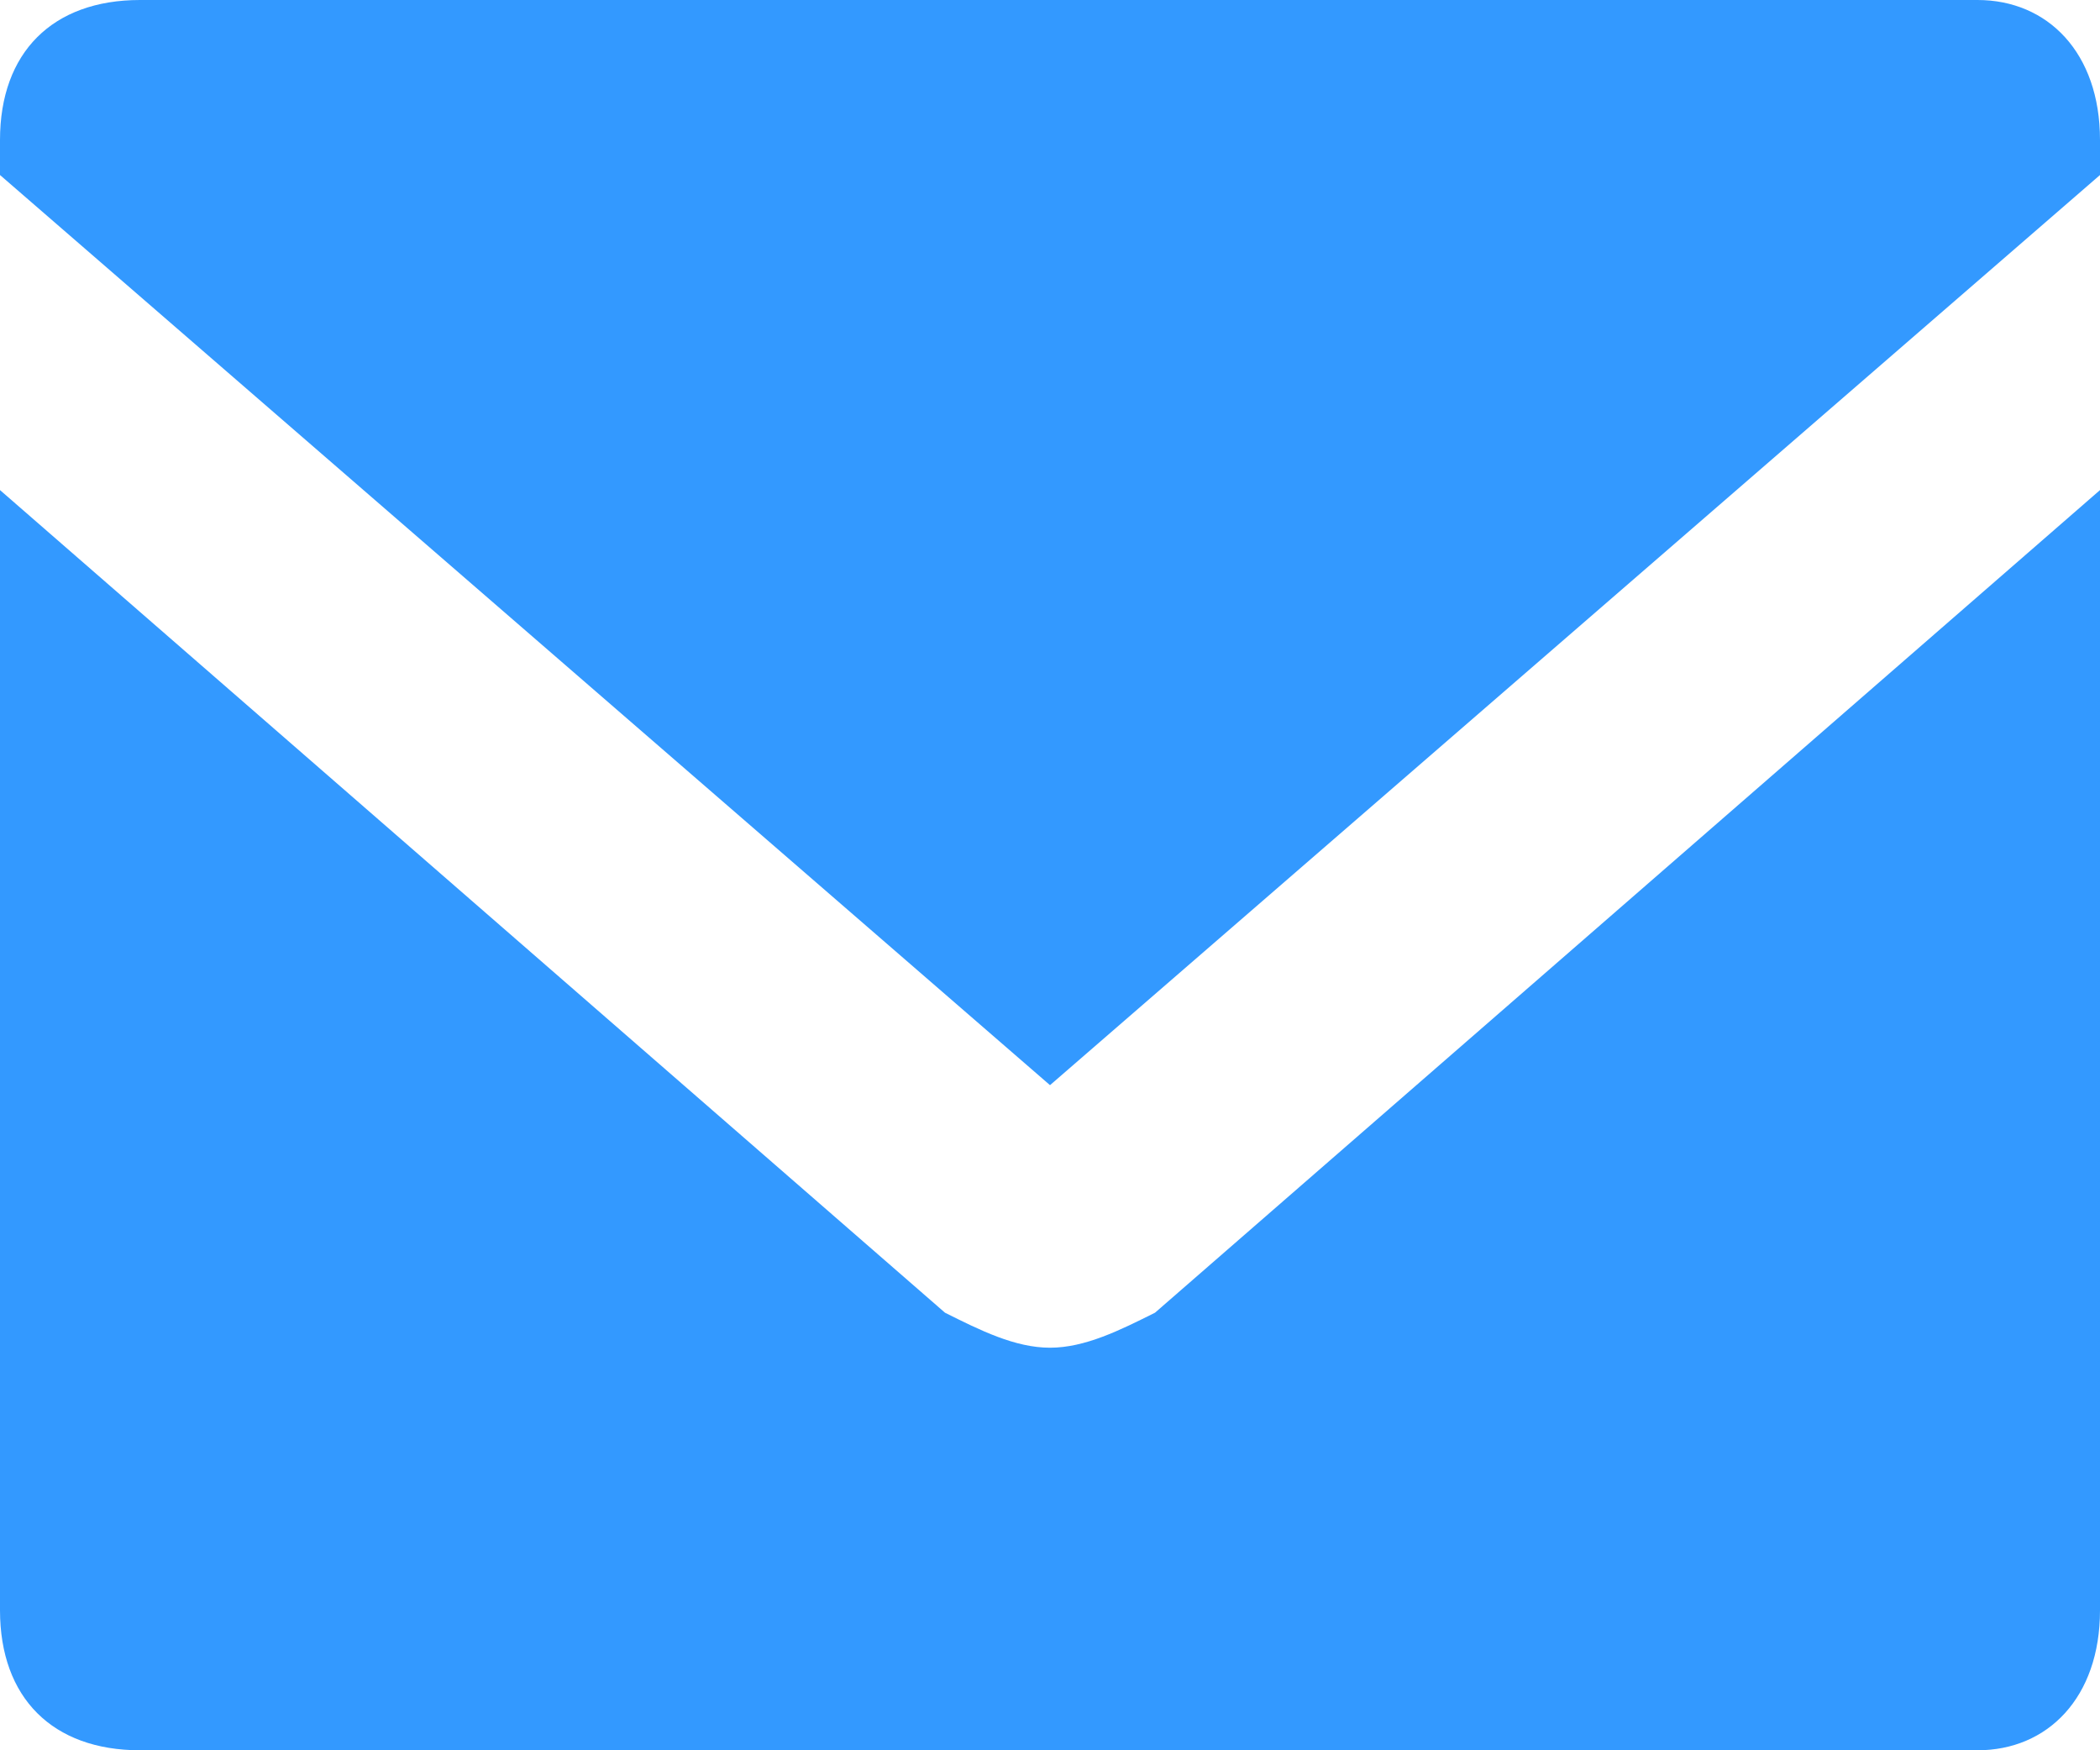 <?xml version="1.0" encoding="utf-8"?>
<!-- Generator: Adobe Illustrator 18.0.0, SVG Export Plug-In . SVG Version: 6.00 Build 0)  -->
<!DOCTYPE svg PUBLIC "-//W3C//DTD SVG 1.1//EN" "http://www.w3.org/Graphics/SVG/1.1/DTD/svg11.dtd">
<svg version="1.1" id="Слой_1" xmlns="http://www.w3.org/2000/svg" xmlns:xlink="http://www.w3.org/1999/xlink" x="0px" y="0px"
	 width="12px" height="10px" viewBox="0 0 12 10" enable-background="new 0 0 12 10" xml:space="preserve">
<g>
	<g>
		<path fill="#3399FF" d="M6,7.7c-0.2,0-0.4-0.1-0.6-0.2L0,2.8v6.4C0,9.7,0.3,10,0.8,10h10.5c0.4,0,0.7-0.3,0.7-0.8V2.8L6.6,7.5
			C6.4,7.6,6.2,7.7,6,7.7z M11.3,0H0.8C0.3,0,0,0.3,0,0.8V1l6,5.2L12,1V0.8C12,0.3,11.7,0,11.3,0z"/>
	</g>
</g>
</svg>
